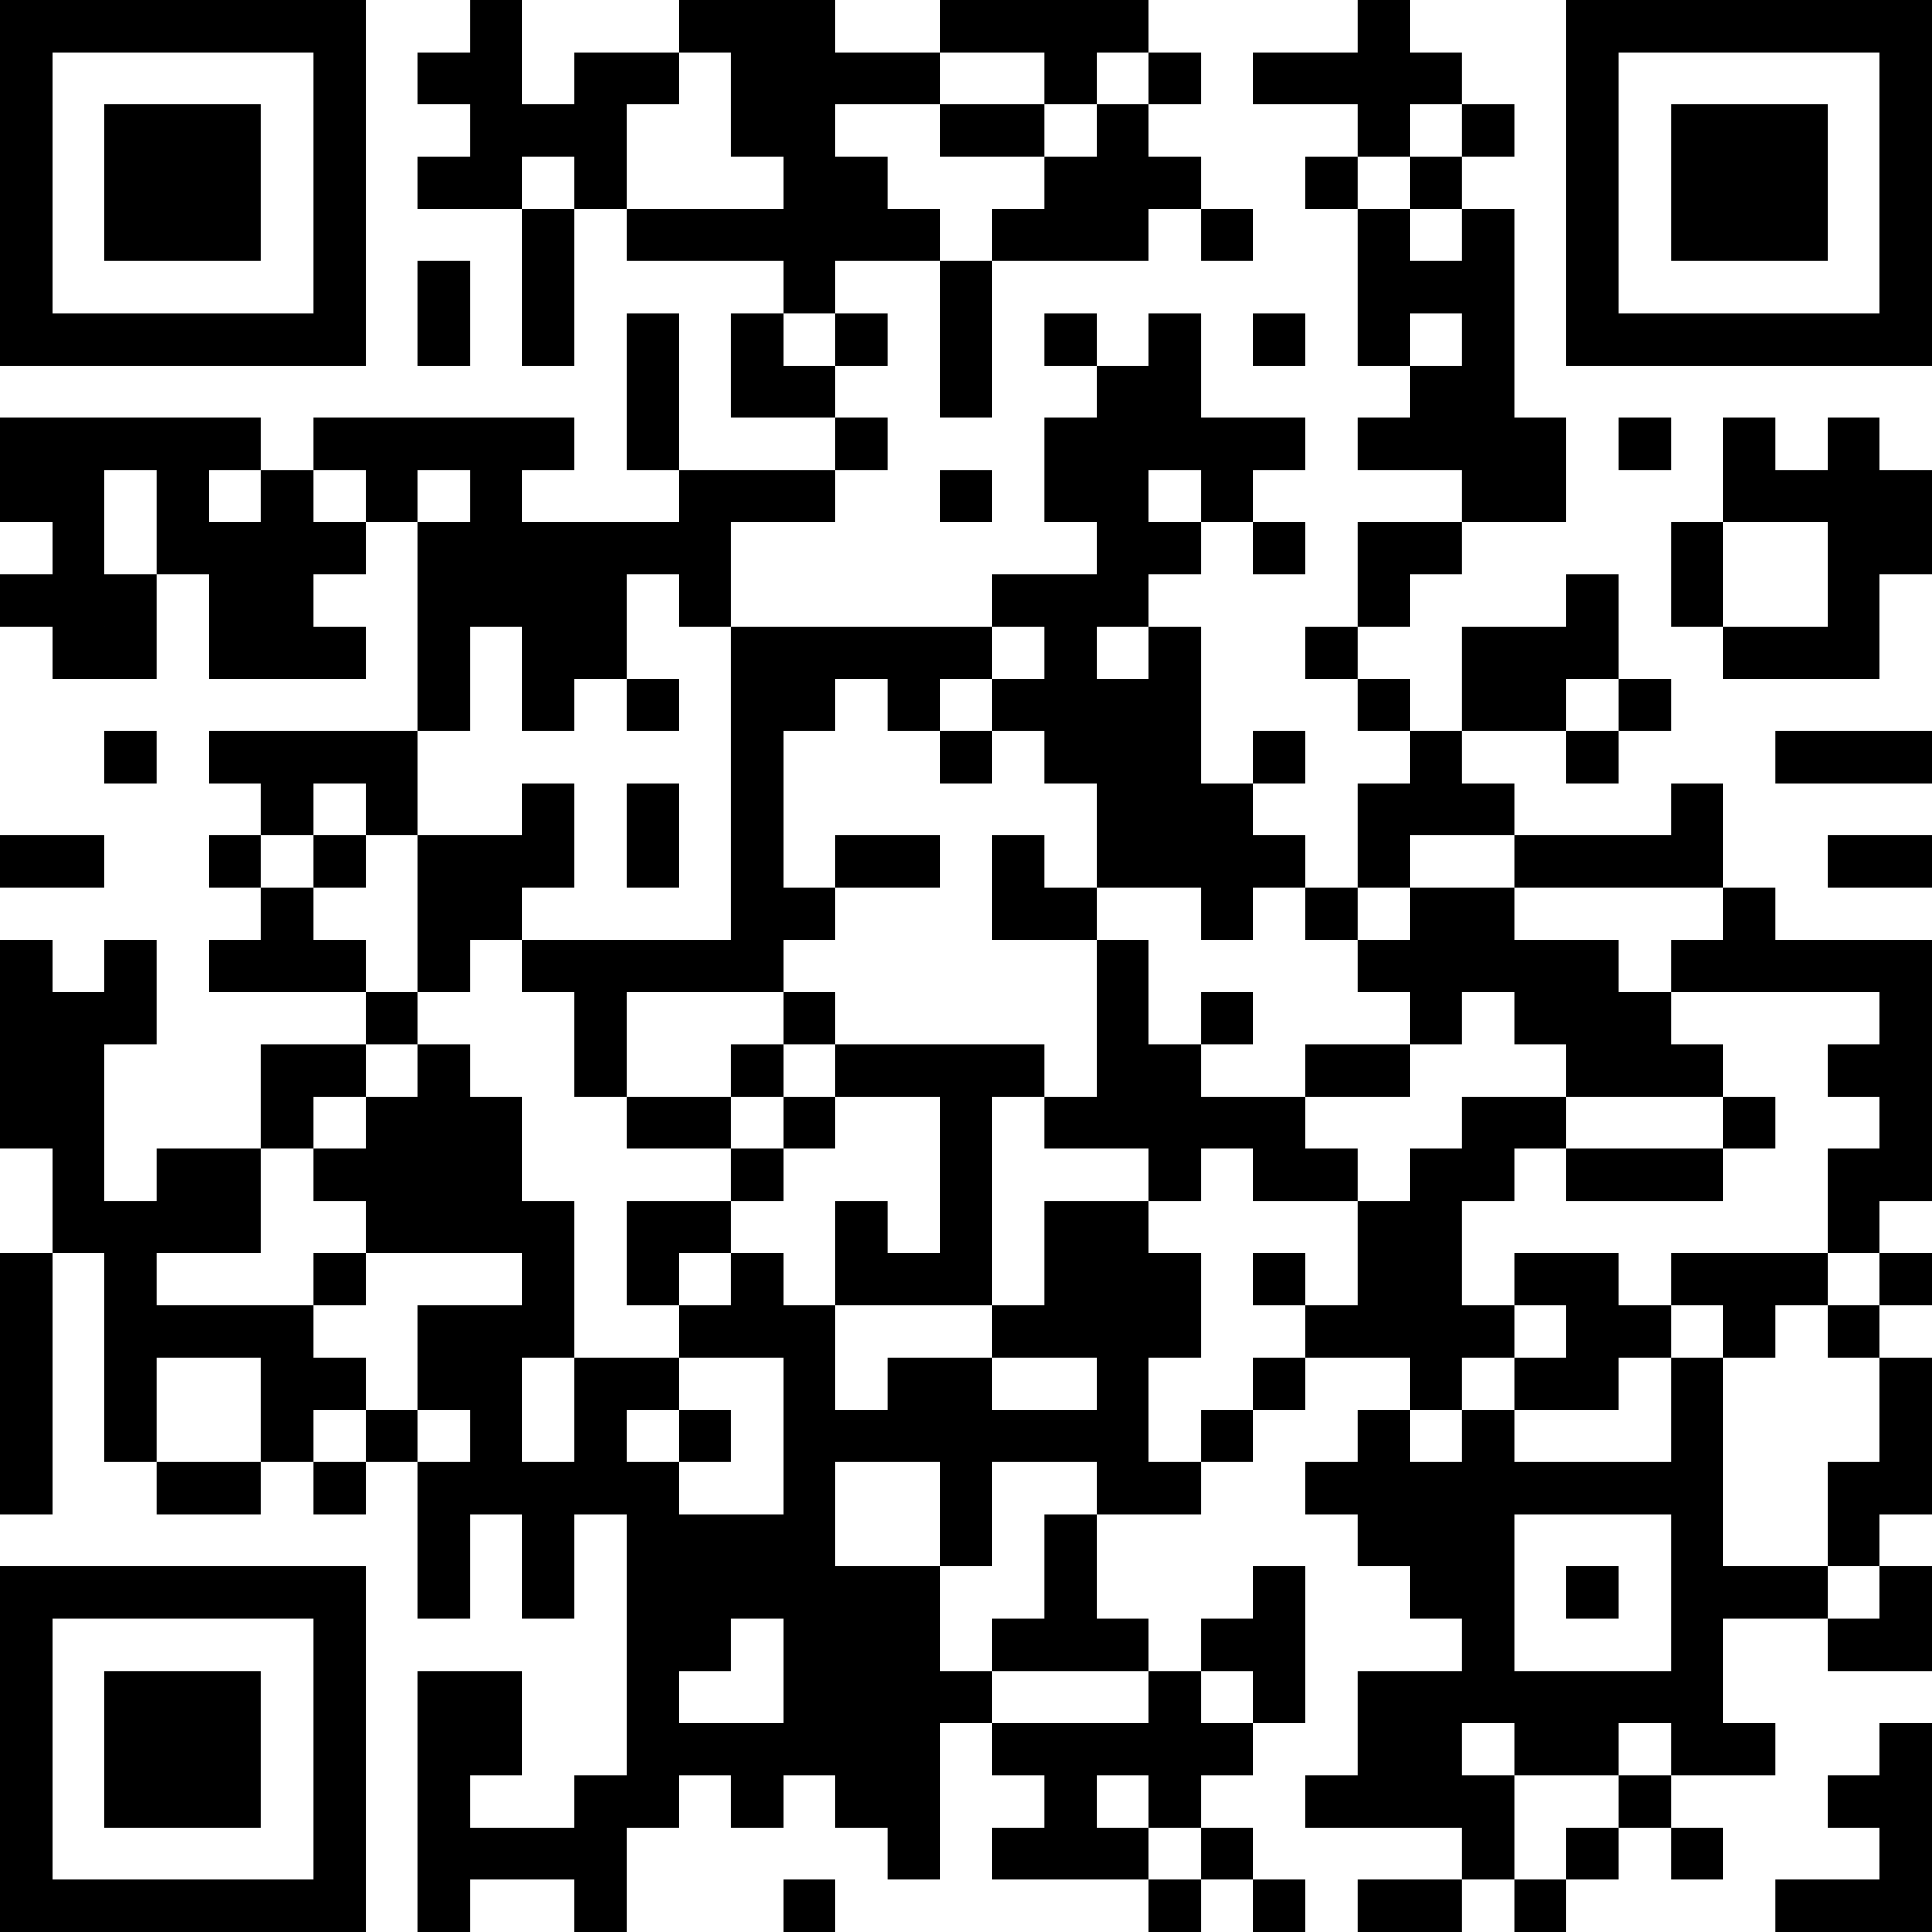 <?xml version="1.0" standalone="no"?>
<svg xmlns="http://www.w3.org/2000/svg" version="1.1" width="370" height="370">
	<!-- Created with https://api.qrserver.com (QR Code API, see goQR.me/api for information) -->
	<title>QR Code</title>
	<desc>43DfoYgRQaVQrjc68J8re2Fc8FAiLzuf74E1LcYpVGbVD7nTmtFCDuHVPJvggFtHivPsfXE9uEHY45KzbjJaDtdkUY3bzpz</desc>
	<rect style="fill:rgb(255, 255, 255);fill-opacity:1" x="0" y="0" width="370" height="370" />
	<g id="elements">
		<path style="fill:rgb(0, 0, 0)" d="M 0,0 l 10,0 0,10 -10,0 z M 10,0 l 10,0 0,10 -10,0 z M 20,0 l 10,0 0,10 -10,0 z M 30,0 l 10,0 0,10 -10,0 z M 40,0 l 10,0 0,10 -10,0 z M 50,0 l 10,0 0,10 -10,0 z M 60,0 l 10,0 0,10 -10,0 z M 90,0 l 10,0 0,10 -10,0 z M 130,0 l 10,0 0,10 -10,0 z M 140,0 l 10,0 0,10 -10,0 z M 150,0 l 10,0 0,10 -10,0 z M 180,0 l 10,0 0,10 -10,0 z M 190,0 l 10,0 0,10 -10,0 z M 200,0 l 10,0 0,10 -10,0 z M 210,0 l 10,0 0,10 -10,0 z M 260,0 l 10,0 0,10 -10,0 z M 300,0 l 10,0 0,10 -10,0 z M 310,0 l 10,0 0,10 -10,0 z M 320,0 l 10,0 0,10 -10,0 z M 330,0 l 10,0 0,10 -10,0 z M 340,0 l 10,0 0,10 -10,0 z M 350,0 l 10,0 0,10 -10,0 z M 360,0 l 10,0 0,10 -10,0 z M 0,10 l 10,0 0,10 -10,0 z M 60,10 l 10,0 0,10 -10,0 z M 80,10 l 10,0 0,10 -10,0 z M 90,10 l 10,0 0,10 -10,0 z M 110,10 l 10,0 0,10 -10,0 z M 120,10 l 10,0 0,10 -10,0 z M 140,10 l 10,0 0,10 -10,0 z M 150,10 l 10,0 0,10 -10,0 z M 160,10 l 10,0 0,10 -10,0 z M 170,10 l 10,0 0,10 -10,0 z M 200,10 l 10,0 0,10 -10,0 z M 220,10 l 10,0 0,10 -10,0 z M 240,10 l 10,0 0,10 -10,0 z M 250,10 l 10,0 0,10 -10,0 z M 260,10 l 10,0 0,10 -10,0 z M 270,10 l 10,0 0,10 -10,0 z M 300,10 l 10,0 0,10 -10,0 z M 360,10 l 10,0 0,10 -10,0 z M 0,20 l 10,0 0,10 -10,0 z M 20,20 l 10,0 0,10 -10,0 z M 30,20 l 10,0 0,10 -10,0 z M 40,20 l 10,0 0,10 -10,0 z M 60,20 l 10,0 0,10 -10,0 z M 90,20 l 10,0 0,10 -10,0 z M 100,20 l 10,0 0,10 -10,0 z M 110,20 l 10,0 0,10 -10,0 z M 140,20 l 10,0 0,10 -10,0 z M 150,20 l 10,0 0,10 -10,0 z M 180,20 l 10,0 0,10 -10,0 z M 190,20 l 10,0 0,10 -10,0 z M 210,20 l 10,0 0,10 -10,0 z M 260,20 l 10,0 0,10 -10,0 z M 280,20 l 10,0 0,10 -10,0 z M 300,20 l 10,0 0,10 -10,0 z M 320,20 l 10,0 0,10 -10,0 z M 330,20 l 10,0 0,10 -10,0 z M 340,20 l 10,0 0,10 -10,0 z M 360,20 l 10,0 0,10 -10,0 z M 0,30 l 10,0 0,10 -10,0 z M 20,30 l 10,0 0,10 -10,0 z M 30,30 l 10,0 0,10 -10,0 z M 40,30 l 10,0 0,10 -10,0 z M 60,30 l 10,0 0,10 -10,0 z M 80,30 l 10,0 0,10 -10,0 z M 90,30 l 10,0 0,10 -10,0 z M 110,30 l 10,0 0,10 -10,0 z M 150,30 l 10,0 0,10 -10,0 z M 160,30 l 10,0 0,10 -10,0 z M 200,30 l 10,0 0,10 -10,0 z M 210,30 l 10,0 0,10 -10,0 z M 220,30 l 10,0 0,10 -10,0 z M 250,30 l 10,0 0,10 -10,0 z M 270,30 l 10,0 0,10 -10,0 z M 300,30 l 10,0 0,10 -10,0 z M 320,30 l 10,0 0,10 -10,0 z M 330,30 l 10,0 0,10 -10,0 z M 340,30 l 10,0 0,10 -10,0 z M 360,30 l 10,0 0,10 -10,0 z M 0,40 l 10,0 0,10 -10,0 z M 20,40 l 10,0 0,10 -10,0 z M 30,40 l 10,0 0,10 -10,0 z M 40,40 l 10,0 0,10 -10,0 z M 60,40 l 10,0 0,10 -10,0 z M 100,40 l 10,0 0,10 -10,0 z M 120,40 l 10,0 0,10 -10,0 z M 130,40 l 10,0 0,10 -10,0 z M 140,40 l 10,0 0,10 -10,0 z M 150,40 l 10,0 0,10 -10,0 z M 160,40 l 10,0 0,10 -10,0 z M 170,40 l 10,0 0,10 -10,0 z M 190,40 l 10,0 0,10 -10,0 z M 200,40 l 10,0 0,10 -10,0 z M 210,40 l 10,0 0,10 -10,0 z M 230,40 l 10,0 0,10 -10,0 z M 260,40 l 10,0 0,10 -10,0 z M 280,40 l 10,0 0,10 -10,0 z M 300,40 l 10,0 0,10 -10,0 z M 320,40 l 10,0 0,10 -10,0 z M 330,40 l 10,0 0,10 -10,0 z M 340,40 l 10,0 0,10 -10,0 z M 360,40 l 10,0 0,10 -10,0 z M 0,50 l 10,0 0,10 -10,0 z M 60,50 l 10,0 0,10 -10,0 z M 80,50 l 10,0 0,10 -10,0 z M 100,50 l 10,0 0,10 -10,0 z M 150,50 l 10,0 0,10 -10,0 z M 180,50 l 10,0 0,10 -10,0 z M 260,50 l 10,0 0,10 -10,0 z M 270,50 l 10,0 0,10 -10,0 z M 280,50 l 10,0 0,10 -10,0 z M 300,50 l 10,0 0,10 -10,0 z M 360,50 l 10,0 0,10 -10,0 z M 0,60 l 10,0 0,10 -10,0 z M 10,60 l 10,0 0,10 -10,0 z M 20,60 l 10,0 0,10 -10,0 z M 30,60 l 10,0 0,10 -10,0 z M 40,60 l 10,0 0,10 -10,0 z M 50,60 l 10,0 0,10 -10,0 z M 60,60 l 10,0 0,10 -10,0 z M 80,60 l 10,0 0,10 -10,0 z M 100,60 l 10,0 0,10 -10,0 z M 120,60 l 10,0 0,10 -10,0 z M 140,60 l 10,0 0,10 -10,0 z M 160,60 l 10,0 0,10 -10,0 z M 180,60 l 10,0 0,10 -10,0 z M 200,60 l 10,0 0,10 -10,0 z M 220,60 l 10,0 0,10 -10,0 z M 240,60 l 10,0 0,10 -10,0 z M 260,60 l 10,0 0,10 -10,0 z M 280,60 l 10,0 0,10 -10,0 z M 300,60 l 10,0 0,10 -10,0 z M 310,60 l 10,0 0,10 -10,0 z M 320,60 l 10,0 0,10 -10,0 z M 330,60 l 10,0 0,10 -10,0 z M 340,60 l 10,0 0,10 -10,0 z M 350,60 l 10,0 0,10 -10,0 z M 360,60 l 10,0 0,10 -10,0 z M 120,70 l 10,0 0,10 -10,0 z M 140,70 l 10,0 0,10 -10,0 z M 150,70 l 10,0 0,10 -10,0 z M 180,70 l 10,0 0,10 -10,0 z M 210,70 l 10,0 0,10 -10,0 z M 220,70 l 10,0 0,10 -10,0 z M 270,70 l 10,0 0,10 -10,0 z M 280,70 l 10,0 0,10 -10,0 z M 0,80 l 10,0 0,10 -10,0 z M 10,80 l 10,0 0,10 -10,0 z M 20,80 l 10,0 0,10 -10,0 z M 30,80 l 10,0 0,10 -10,0 z M 40,80 l 10,0 0,10 -10,0 z M 60,80 l 10,0 0,10 -10,0 z M 70,80 l 10,0 0,10 -10,0 z M 80,80 l 10,0 0,10 -10,0 z M 90,80 l 10,0 0,10 -10,0 z M 100,80 l 10,0 0,10 -10,0 z M 120,80 l 10,0 0,10 -10,0 z M 160,80 l 10,0 0,10 -10,0 z M 200,80 l 10,0 0,10 -10,0 z M 210,80 l 10,0 0,10 -10,0 z M 220,80 l 10,0 0,10 -10,0 z M 230,80 l 10,0 0,10 -10,0 z M 240,80 l 10,0 0,10 -10,0 z M 260,80 l 10,0 0,10 -10,0 z M 270,80 l 10,0 0,10 -10,0 z M 280,80 l 10,0 0,10 -10,0 z M 290,80 l 10,0 0,10 -10,0 z M 310,80 l 10,0 0,10 -10,0 z M 330,80 l 10,0 0,10 -10,0 z M 350,80 l 10,0 0,10 -10,0 z M 0,90 l 10,0 0,10 -10,0 z M 10,90 l 10,0 0,10 -10,0 z M 30,90 l 10,0 0,10 -10,0 z M 50,90 l 10,0 0,10 -10,0 z M 70,90 l 10,0 0,10 -10,0 z M 90,90 l 10,0 0,10 -10,0 z M 130,90 l 10,0 0,10 -10,0 z M 140,90 l 10,0 0,10 -10,0 z M 150,90 l 10,0 0,10 -10,0 z M 180,90 l 10,0 0,10 -10,0 z M 200,90 l 10,0 0,10 -10,0 z M 210,90 l 10,0 0,10 -10,0 z M 230,90 l 10,0 0,10 -10,0 z M 280,90 l 10,0 0,10 -10,0 z M 290,90 l 10,0 0,10 -10,0 z M 330,90 l 10,0 0,10 -10,0 z M 340,90 l 10,0 0,10 -10,0 z M 350,90 l 10,0 0,10 -10,0 z M 360,90 l 10,0 0,10 -10,0 z M 10,100 l 10,0 0,10 -10,0 z M 30,100 l 10,0 0,10 -10,0 z M 40,100 l 10,0 0,10 -10,0 z M 50,100 l 10,0 0,10 -10,0 z M 60,100 l 10,0 0,10 -10,0 z M 80,100 l 10,0 0,10 -10,0 z M 90,100 l 10,0 0,10 -10,0 z M 100,100 l 10,0 0,10 -10,0 z M 110,100 l 10,0 0,10 -10,0 z M 120,100 l 10,0 0,10 -10,0 z M 130,100 l 10,0 0,10 -10,0 z M 210,100 l 10,0 0,10 -10,0 z M 220,100 l 10,0 0,10 -10,0 z M 240,100 l 10,0 0,10 -10,0 z M 260,100 l 10,0 0,10 -10,0 z M 270,100 l 10,0 0,10 -10,0 z M 320,100 l 10,0 0,10 -10,0 z M 350,100 l 10,0 0,10 -10,0 z M 360,100 l 10,0 0,10 -10,0 z M 0,110 l 10,0 0,10 -10,0 z M 10,110 l 10,0 0,10 -10,0 z M 20,110 l 10,0 0,10 -10,0 z M 40,110 l 10,0 0,10 -10,0 z M 50,110 l 10,0 0,10 -10,0 z M 80,110 l 10,0 0,10 -10,0 z M 90,110 l 10,0 0,10 -10,0 z M 100,110 l 10,0 0,10 -10,0 z M 110,110 l 10,0 0,10 -10,0 z M 130,110 l 10,0 0,10 -10,0 z M 190,110 l 10,0 0,10 -10,0 z M 200,110 l 10,0 0,10 -10,0 z M 210,110 l 10,0 0,10 -10,0 z M 260,110 l 10,0 0,10 -10,0 z M 300,110 l 10,0 0,10 -10,0 z M 320,110 l 10,0 0,10 -10,0 z M 350,110 l 10,0 0,10 -10,0 z M 10,120 l 10,0 0,10 -10,0 z M 20,120 l 10,0 0,10 -10,0 z M 40,120 l 10,0 0,10 -10,0 z M 50,120 l 10,0 0,10 -10,0 z M 60,120 l 10,0 0,10 -10,0 z M 80,120 l 10,0 0,10 -10,0 z M 100,120 l 10,0 0,10 -10,0 z M 110,120 l 10,0 0,10 -10,0 z M 140,120 l 10,0 0,10 -10,0 z M 150,120 l 10,0 0,10 -10,0 z M 160,120 l 10,0 0,10 -10,0 z M 170,120 l 10,0 0,10 -10,0 z M 180,120 l 10,0 0,10 -10,0 z M 200,120 l 10,0 0,10 -10,0 z M 220,120 l 10,0 0,10 -10,0 z M 250,120 l 10,0 0,10 -10,0 z M 280,120 l 10,0 0,10 -10,0 z M 290,120 l 10,0 0,10 -10,0 z M 300,120 l 10,0 0,10 -10,0 z M 330,120 l 10,0 0,10 -10,0 z M 340,120 l 10,0 0,10 -10,0 z M 350,120 l 10,0 0,10 -10,0 z M 80,130 l 10,0 0,10 -10,0 z M 100,130 l 10,0 0,10 -10,0 z M 120,130 l 10,0 0,10 -10,0 z M 140,130 l 10,0 0,10 -10,0 z M 150,130 l 10,0 0,10 -10,0 z M 170,130 l 10,0 0,10 -10,0 z M 190,130 l 10,0 0,10 -10,0 z M 200,130 l 10,0 0,10 -10,0 z M 210,130 l 10,0 0,10 -10,0 z M 220,130 l 10,0 0,10 -10,0 z M 260,130 l 10,0 0,10 -10,0 z M 280,130 l 10,0 0,10 -10,0 z M 290,130 l 10,0 0,10 -10,0 z M 310,130 l 10,0 0,10 -10,0 z M 20,140 l 10,0 0,10 -10,0 z M 40,140 l 10,0 0,10 -10,0 z M 50,140 l 10,0 0,10 -10,0 z M 60,140 l 10,0 0,10 -10,0 z M 70,140 l 10,0 0,10 -10,0 z M 140,140 l 10,0 0,10 -10,0 z M 180,140 l 10,0 0,10 -10,0 z M 200,140 l 10,0 0,10 -10,0 z M 210,140 l 10,0 0,10 -10,0 z M 220,140 l 10,0 0,10 -10,0 z M 240,140 l 10,0 0,10 -10,0 z M 270,140 l 10,0 0,10 -10,0 z M 300,140 l 10,0 0,10 -10,0 z M 340,140 l 10,0 0,10 -10,0 z M 350,140 l 10,0 0,10 -10,0 z M 360,140 l 10,0 0,10 -10,0 z M 50,150 l 10,0 0,10 -10,0 z M 70,150 l 10,0 0,10 -10,0 z M 100,150 l 10,0 0,10 -10,0 z M 120,150 l 10,0 0,10 -10,0 z M 140,150 l 10,0 0,10 -10,0 z M 210,150 l 10,0 0,10 -10,0 z M 220,150 l 10,0 0,10 -10,0 z M 230,150 l 10,0 0,10 -10,0 z M 260,150 l 10,0 0,10 -10,0 z M 270,150 l 10,0 0,10 -10,0 z M 280,150 l 10,0 0,10 -10,0 z M 320,150 l 10,0 0,10 -10,0 z M 0,160 l 10,0 0,10 -10,0 z M 10,160 l 10,0 0,10 -10,0 z M 40,160 l 10,0 0,10 -10,0 z M 60,160 l 10,0 0,10 -10,0 z M 80,160 l 10,0 0,10 -10,0 z M 90,160 l 10,0 0,10 -10,0 z M 100,160 l 10,0 0,10 -10,0 z M 120,160 l 10,0 0,10 -10,0 z M 140,160 l 10,0 0,10 -10,0 z M 160,160 l 10,0 0,10 -10,0 z M 170,160 l 10,0 0,10 -10,0 z M 190,160 l 10,0 0,10 -10,0 z M 210,160 l 10,0 0,10 -10,0 z M 220,160 l 10,0 0,10 -10,0 z M 230,160 l 10,0 0,10 -10,0 z M 240,160 l 10,0 0,10 -10,0 z M 260,160 l 10,0 0,10 -10,0 z M 290,160 l 10,0 0,10 -10,0 z M 300,160 l 10,0 0,10 -10,0 z M 310,160 l 10,0 0,10 -10,0 z M 320,160 l 10,0 0,10 -10,0 z M 350,160 l 10,0 0,10 -10,0 z M 360,160 l 10,0 0,10 -10,0 z M 50,170 l 10,0 0,10 -10,0 z M 80,170 l 10,0 0,10 -10,0 z M 90,170 l 10,0 0,10 -10,0 z M 140,170 l 10,0 0,10 -10,0 z M 150,170 l 10,0 0,10 -10,0 z M 190,170 l 10,0 0,10 -10,0 z M 200,170 l 10,0 0,10 -10,0 z M 230,170 l 10,0 0,10 -10,0 z M 250,170 l 10,0 0,10 -10,0 z M 270,170 l 10,0 0,10 -10,0 z M 280,170 l 10,0 0,10 -10,0 z M 330,170 l 10,0 0,10 -10,0 z M 0,180 l 10,0 0,10 -10,0 z M 20,180 l 10,0 0,10 -10,0 z M 40,180 l 10,0 0,10 -10,0 z M 50,180 l 10,0 0,10 -10,0 z M 60,180 l 10,0 0,10 -10,0 z M 80,180 l 10,0 0,10 -10,0 z M 100,180 l 10,0 0,10 -10,0 z M 110,180 l 10,0 0,10 -10,0 z M 120,180 l 10,0 0,10 -10,0 z M 130,180 l 10,0 0,10 -10,0 z M 140,180 l 10,0 0,10 -10,0 z M 210,180 l 10,0 0,10 -10,0 z M 260,180 l 10,0 0,10 -10,0 z M 270,180 l 10,0 0,10 -10,0 z M 280,180 l 10,0 0,10 -10,0 z M 290,180 l 10,0 0,10 -10,0 z M 300,180 l 10,0 0,10 -10,0 z M 320,180 l 10,0 0,10 -10,0 z M 330,180 l 10,0 0,10 -10,0 z M 340,180 l 10,0 0,10 -10,0 z M 350,180 l 10,0 0,10 -10,0 z M 360,180 l 10,0 0,10 -10,0 z M 0,190 l 10,0 0,10 -10,0 z M 10,190 l 10,0 0,10 -10,0 z M 20,190 l 10,0 0,10 -10,0 z M 70,190 l 10,0 0,10 -10,0 z M 110,190 l 10,0 0,10 -10,0 z M 150,190 l 10,0 0,10 -10,0 z M 210,190 l 10,0 0,10 -10,0 z M 230,190 l 10,0 0,10 -10,0 z M 270,190 l 10,0 0,10 -10,0 z M 290,190 l 10,0 0,10 -10,0 z M 300,190 l 10,0 0,10 -10,0 z M 310,190 l 10,0 0,10 -10,0 z M 360,190 l 10,0 0,10 -10,0 z M 0,200 l 10,0 0,10 -10,0 z M 10,200 l 10,0 0,10 -10,0 z M 50,200 l 10,0 0,10 -10,0 z M 60,200 l 10,0 0,10 -10,0 z M 80,200 l 10,0 0,10 -10,0 z M 110,200 l 10,0 0,10 -10,0 z M 140,200 l 10,0 0,10 -10,0 z M 160,200 l 10,0 0,10 -10,0 z M 170,200 l 10,0 0,10 -10,0 z M 180,200 l 10,0 0,10 -10,0 z M 190,200 l 10,0 0,10 -10,0 z M 210,200 l 10,0 0,10 -10,0 z M 220,200 l 10,0 0,10 -10,0 z M 250,200 l 10,0 0,10 -10,0 z M 260,200 l 10,0 0,10 -10,0 z M 300,200 l 10,0 0,10 -10,0 z M 310,200 l 10,0 0,10 -10,0 z M 320,200 l 10,0 0,10 -10,0 z M 350,200 l 10,0 0,10 -10,0 z M 360,200 l 10,0 0,10 -10,0 z M 0,210 l 10,0 0,10 -10,0 z M 10,210 l 10,0 0,10 -10,0 z M 50,210 l 10,0 0,10 -10,0 z M 70,210 l 10,0 0,10 -10,0 z M 80,210 l 10,0 0,10 -10,0 z M 90,210 l 10,0 0,10 -10,0 z M 120,210 l 10,0 0,10 -10,0 z M 130,210 l 10,0 0,10 -10,0 z M 150,210 l 10,0 0,10 -10,0 z M 180,210 l 10,0 0,10 -10,0 z M 200,210 l 10,0 0,10 -10,0 z M 210,210 l 10,0 0,10 -10,0 z M 220,210 l 10,0 0,10 -10,0 z M 230,210 l 10,0 0,10 -10,0 z M 240,210 l 10,0 0,10 -10,0 z M 280,210 l 10,0 0,10 -10,0 z M 290,210 l 10,0 0,10 -10,0 z M 330,210 l 10,0 0,10 -10,0 z M 360,210 l 10,0 0,10 -10,0 z M 10,220 l 10,0 0,10 -10,0 z M 30,220 l 10,0 0,10 -10,0 z M 40,220 l 10,0 0,10 -10,0 z M 60,220 l 10,0 0,10 -10,0 z M 70,220 l 10,0 0,10 -10,0 z M 80,220 l 10,0 0,10 -10,0 z M 90,220 l 10,0 0,10 -10,0 z M 140,220 l 10,0 0,10 -10,0 z M 180,220 l 10,0 0,10 -10,0 z M 220,220 l 10,0 0,10 -10,0 z M 240,220 l 10,0 0,10 -10,0 z M 250,220 l 10,0 0,10 -10,0 z M 270,220 l 10,0 0,10 -10,0 z M 280,220 l 10,0 0,10 -10,0 z M 300,220 l 10,0 0,10 -10,0 z M 310,220 l 10,0 0,10 -10,0 z M 320,220 l 10,0 0,10 -10,0 z M 350,220 l 10,0 0,10 -10,0 z M 360,220 l 10,0 0,10 -10,0 z M 10,230 l 10,0 0,10 -10,0 z M 20,230 l 10,0 0,10 -10,0 z M 30,230 l 10,0 0,10 -10,0 z M 40,230 l 10,0 0,10 -10,0 z M 70,230 l 10,0 0,10 -10,0 z M 80,230 l 10,0 0,10 -10,0 z M 90,230 l 10,0 0,10 -10,0 z M 100,230 l 10,0 0,10 -10,0 z M 120,230 l 10,0 0,10 -10,0 z M 130,230 l 10,0 0,10 -10,0 z M 160,230 l 10,0 0,10 -10,0 z M 180,230 l 10,0 0,10 -10,0 z M 200,230 l 10,0 0,10 -10,0 z M 210,230 l 10,0 0,10 -10,0 z M 260,230 l 10,0 0,10 -10,0 z M 270,230 l 10,0 0,10 -10,0 z M 350,230 l 10,0 0,10 -10,0 z M 0,240 l 10,0 0,10 -10,0 z M 20,240 l 10,0 0,10 -10,0 z M 60,240 l 10,0 0,10 -10,0 z M 100,240 l 10,0 0,10 -10,0 z M 120,240 l 10,0 0,10 -10,0 z M 140,240 l 10,0 0,10 -10,0 z M 160,240 l 10,0 0,10 -10,0 z M 170,240 l 10,0 0,10 -10,0 z M 180,240 l 10,0 0,10 -10,0 z M 200,240 l 10,0 0,10 -10,0 z M 210,240 l 10,0 0,10 -10,0 z M 220,240 l 10,0 0,10 -10,0 z M 240,240 l 10,0 0,10 -10,0 z M 260,240 l 10,0 0,10 -10,0 z M 270,240 l 10,0 0,10 -10,0 z M 290,240 l 10,0 0,10 -10,0 z M 300,240 l 10,0 0,10 -10,0 z M 320,240 l 10,0 0,10 -10,0 z M 330,240 l 10,0 0,10 -10,0 z M 340,240 l 10,0 0,10 -10,0 z M 360,240 l 10,0 0,10 -10,0 z M 0,250 l 10,0 0,10 -10,0 z M 20,250 l 10,0 0,10 -10,0 z M 30,250 l 10,0 0,10 -10,0 z M 40,250 l 10,0 0,10 -10,0 z M 50,250 l 10,0 0,10 -10,0 z M 80,250 l 10,0 0,10 -10,0 z M 90,250 l 10,0 0,10 -10,0 z M 100,250 l 10,0 0,10 -10,0 z M 130,250 l 10,0 0,10 -10,0 z M 140,250 l 10,0 0,10 -10,0 z M 150,250 l 10,0 0,10 -10,0 z M 190,250 l 10,0 0,10 -10,0 z M 200,250 l 10,0 0,10 -10,0 z M 210,250 l 10,0 0,10 -10,0 z M 220,250 l 10,0 0,10 -10,0 z M 250,250 l 10,0 0,10 -10,0 z M 260,250 l 10,0 0,10 -10,0 z M 270,250 l 10,0 0,10 -10,0 z M 280,250 l 10,0 0,10 -10,0 z M 300,250 l 10,0 0,10 -10,0 z M 310,250 l 10,0 0,10 -10,0 z M 330,250 l 10,0 0,10 -10,0 z M 350,250 l 10,0 0,10 -10,0 z M 0,260 l 10,0 0,10 -10,0 z M 20,260 l 10,0 0,10 -10,0 z M 50,260 l 10,0 0,10 -10,0 z M 60,260 l 10,0 0,10 -10,0 z M 80,260 l 10,0 0,10 -10,0 z M 90,260 l 10,0 0,10 -10,0 z M 110,260 l 10,0 0,10 -10,0 z M 120,260 l 10,0 0,10 -10,0 z M 150,260 l 10,0 0,10 -10,0 z M 170,260 l 10,0 0,10 -10,0 z M 180,260 l 10,0 0,10 -10,0 z M 210,260 l 10,0 0,10 -10,0 z M 240,260 l 10,0 0,10 -10,0 z M 270,260 l 10,0 0,10 -10,0 z M 290,260 l 10,0 0,10 -10,0 z M 300,260 l 10,0 0,10 -10,0 z M 320,260 l 10,0 0,10 -10,0 z M 360,260 l 10,0 0,10 -10,0 z M 0,270 l 10,0 0,10 -10,0 z M 20,270 l 10,0 0,10 -10,0 z M 50,270 l 10,0 0,10 -10,0 z M 70,270 l 10,0 0,10 -10,0 z M 90,270 l 10,0 0,10 -10,0 z M 110,270 l 10,0 0,10 -10,0 z M 130,270 l 10,0 0,10 -10,0 z M 150,270 l 10,0 0,10 -10,0 z M 160,270 l 10,0 0,10 -10,0 z M 170,270 l 10,0 0,10 -10,0 z M 180,270 l 10,0 0,10 -10,0 z M 190,270 l 10,0 0,10 -10,0 z M 200,270 l 10,0 0,10 -10,0 z M 210,270 l 10,0 0,10 -10,0 z M 230,270 l 10,0 0,10 -10,0 z M 260,270 l 10,0 0,10 -10,0 z M 280,270 l 10,0 0,10 -10,0 z M 320,270 l 10,0 0,10 -10,0 z M 360,270 l 10,0 0,10 -10,0 z M 0,280 l 10,0 0,10 -10,0 z M 30,280 l 10,0 0,10 -10,0 z M 40,280 l 10,0 0,10 -10,0 z M 60,280 l 10,0 0,10 -10,0 z M 80,280 l 10,0 0,10 -10,0 z M 90,280 l 10,0 0,10 -10,0 z M 100,280 l 10,0 0,10 -10,0 z M 110,280 l 10,0 0,10 -10,0 z M 120,280 l 10,0 0,10 -10,0 z M 150,280 l 10,0 0,10 -10,0 z M 180,280 l 10,0 0,10 -10,0 z M 210,280 l 10,0 0,10 -10,0 z M 220,280 l 10,0 0,10 -10,0 z M 250,280 l 10,0 0,10 -10,0 z M 260,280 l 10,0 0,10 -10,0 z M 270,280 l 10,0 0,10 -10,0 z M 280,280 l 10,0 0,10 -10,0 z M 290,280 l 10,0 0,10 -10,0 z M 300,280 l 10,0 0,10 -10,0 z M 310,280 l 10,0 0,10 -10,0 z M 320,280 l 10,0 0,10 -10,0 z M 350,280 l 10,0 0,10 -10,0 z M 360,280 l 10,0 0,10 -10,0 z M 80,290 l 10,0 0,10 -10,0 z M 100,290 l 10,0 0,10 -10,0 z M 120,290 l 10,0 0,10 -10,0 z M 130,290 l 10,0 0,10 -10,0 z M 140,290 l 10,0 0,10 -10,0 z M 150,290 l 10,0 0,10 -10,0 z M 180,290 l 10,0 0,10 -10,0 z M 200,290 l 10,0 0,10 -10,0 z M 260,290 l 10,0 0,10 -10,0 z M 270,290 l 10,0 0,10 -10,0 z M 280,290 l 10,0 0,10 -10,0 z M 320,290 l 10,0 0,10 -10,0 z M 350,290 l 10,0 0,10 -10,0 z M 0,300 l 10,0 0,10 -10,0 z M 10,300 l 10,0 0,10 -10,0 z M 20,300 l 10,0 0,10 -10,0 z M 30,300 l 10,0 0,10 -10,0 z M 40,300 l 10,0 0,10 -10,0 z M 50,300 l 10,0 0,10 -10,0 z M 60,300 l 10,0 0,10 -10,0 z M 80,300 l 10,0 0,10 -10,0 z M 100,300 l 10,0 0,10 -10,0 z M 120,300 l 10,0 0,10 -10,0 z M 130,300 l 10,0 0,10 -10,0 z M 140,300 l 10,0 0,10 -10,0 z M 150,300 l 10,0 0,10 -10,0 z M 160,300 l 10,0 0,10 -10,0 z M 170,300 l 10,0 0,10 -10,0 z M 200,300 l 10,0 0,10 -10,0 z M 240,300 l 10,0 0,10 -10,0 z M 270,300 l 10,0 0,10 -10,0 z M 280,300 l 10,0 0,10 -10,0 z M 300,300 l 10,0 0,10 -10,0 z M 320,300 l 10,0 0,10 -10,0 z M 330,300 l 10,0 0,10 -10,0 z M 340,300 l 10,0 0,10 -10,0 z M 360,300 l 10,0 0,10 -10,0 z M 0,310 l 10,0 0,10 -10,0 z M 60,310 l 10,0 0,10 -10,0 z M 120,310 l 10,0 0,10 -10,0 z M 130,310 l 10,0 0,10 -10,0 z M 150,310 l 10,0 0,10 -10,0 z M 160,310 l 10,0 0,10 -10,0 z M 170,310 l 10,0 0,10 -10,0 z M 190,310 l 10,0 0,10 -10,0 z M 200,310 l 10,0 0,10 -10,0 z M 210,310 l 10,0 0,10 -10,0 z M 230,310 l 10,0 0,10 -10,0 z M 240,310 l 10,0 0,10 -10,0 z M 280,310 l 10,0 0,10 -10,0 z M 320,310 l 10,0 0,10 -10,0 z M 350,310 l 10,0 0,10 -10,0 z M 360,310 l 10,0 0,10 -10,0 z M 0,320 l 10,0 0,10 -10,0 z M 20,320 l 10,0 0,10 -10,0 z M 30,320 l 10,0 0,10 -10,0 z M 40,320 l 10,0 0,10 -10,0 z M 60,320 l 10,0 0,10 -10,0 z M 80,320 l 10,0 0,10 -10,0 z M 90,320 l 10,0 0,10 -10,0 z M 120,320 l 10,0 0,10 -10,0 z M 150,320 l 10,0 0,10 -10,0 z M 160,320 l 10,0 0,10 -10,0 z M 170,320 l 10,0 0,10 -10,0 z M 180,320 l 10,0 0,10 -10,0 z M 220,320 l 10,0 0,10 -10,0 z M 240,320 l 10,0 0,10 -10,0 z M 260,320 l 10,0 0,10 -10,0 z M 270,320 l 10,0 0,10 -10,0 z M 280,320 l 10,0 0,10 -10,0 z M 290,320 l 10,0 0,10 -10,0 z M 300,320 l 10,0 0,10 -10,0 z M 310,320 l 10,0 0,10 -10,0 z M 320,320 l 10,0 0,10 -10,0 z M 0,330 l 10,0 0,10 -10,0 z M 20,330 l 10,0 0,10 -10,0 z M 30,330 l 10,0 0,10 -10,0 z M 40,330 l 10,0 0,10 -10,0 z M 60,330 l 10,0 0,10 -10,0 z M 80,330 l 10,0 0,10 -10,0 z M 90,330 l 10,0 0,10 -10,0 z M 120,330 l 10,0 0,10 -10,0 z M 130,330 l 10,0 0,10 -10,0 z M 140,330 l 10,0 0,10 -10,0 z M 150,330 l 10,0 0,10 -10,0 z M 160,330 l 10,0 0,10 -10,0 z M 170,330 l 10,0 0,10 -10,0 z M 190,330 l 10,0 0,10 -10,0 z M 200,330 l 10,0 0,10 -10,0 z M 210,330 l 10,0 0,10 -10,0 z M 220,330 l 10,0 0,10 -10,0 z M 230,330 l 10,0 0,10 -10,0 z M 260,330 l 10,0 0,10 -10,0 z M 270,330 l 10,0 0,10 -10,0 z M 290,330 l 10,0 0,10 -10,0 z M 300,330 l 10,0 0,10 -10,0 z M 320,330 l 10,0 0,10 -10,0 z M 330,330 l 10,0 0,10 -10,0 z M 360,330 l 10,0 0,10 -10,0 z M 0,340 l 10,0 0,10 -10,0 z M 20,340 l 10,0 0,10 -10,0 z M 30,340 l 10,0 0,10 -10,0 z M 40,340 l 10,0 0,10 -10,0 z M 60,340 l 10,0 0,10 -10,0 z M 80,340 l 10,0 0,10 -10,0 z M 110,340 l 10,0 0,10 -10,0 z M 120,340 l 10,0 0,10 -10,0 z M 140,340 l 10,0 0,10 -10,0 z M 160,340 l 10,0 0,10 -10,0 z M 170,340 l 10,0 0,10 -10,0 z M 200,340 l 10,0 0,10 -10,0 z M 220,340 l 10,0 0,10 -10,0 z M 250,340 l 10,0 0,10 -10,0 z M 260,340 l 10,0 0,10 -10,0 z M 270,340 l 10,0 0,10 -10,0 z M 280,340 l 10,0 0,10 -10,0 z M 310,340 l 10,0 0,10 -10,0 z M 350,340 l 10,0 0,10 -10,0 z M 360,340 l 10,0 0,10 -10,0 z M 0,350 l 10,0 0,10 -10,0 z M 60,350 l 10,0 0,10 -10,0 z M 80,350 l 10,0 0,10 -10,0 z M 90,350 l 10,0 0,10 -10,0 z M 100,350 l 10,0 0,10 -10,0 z M 110,350 l 10,0 0,10 -10,0 z M 170,350 l 10,0 0,10 -10,0 z M 190,350 l 10,0 0,10 -10,0 z M 200,350 l 10,0 0,10 -10,0 z M 210,350 l 10,0 0,10 -10,0 z M 230,350 l 10,0 0,10 -10,0 z M 280,350 l 10,0 0,10 -10,0 z M 300,350 l 10,0 0,10 -10,0 z M 320,350 l 10,0 0,10 -10,0 z M 360,350 l 10,0 0,10 -10,0 z M 0,360 l 10,0 0,10 -10,0 z M 10,360 l 10,0 0,10 -10,0 z M 20,360 l 10,0 0,10 -10,0 z M 30,360 l 10,0 0,10 -10,0 z M 40,360 l 10,0 0,10 -10,0 z M 50,360 l 10,0 0,10 -10,0 z M 60,360 l 10,0 0,10 -10,0 z M 80,360 l 10,0 0,10 -10,0 z M 110,360 l 10,0 0,10 -10,0 z M 150,360 l 10,0 0,10 -10,0 z M 220,360 l 10,0 0,10 -10,0 z M 240,360 l 10,0 0,10 -10,0 z M 260,360 l 10,0 0,10 -10,0 z M 270,360 l 10,0 0,10 -10,0 z M 290,360 l 10,0 0,10 -10,0 z M 340,360 l 10,0 0,10 -10,0 z M 350,360 l 10,0 0,10 -10,0 z M 360,360 l 10,0 0,10 -10,0 z " />
	</g>
</svg>
